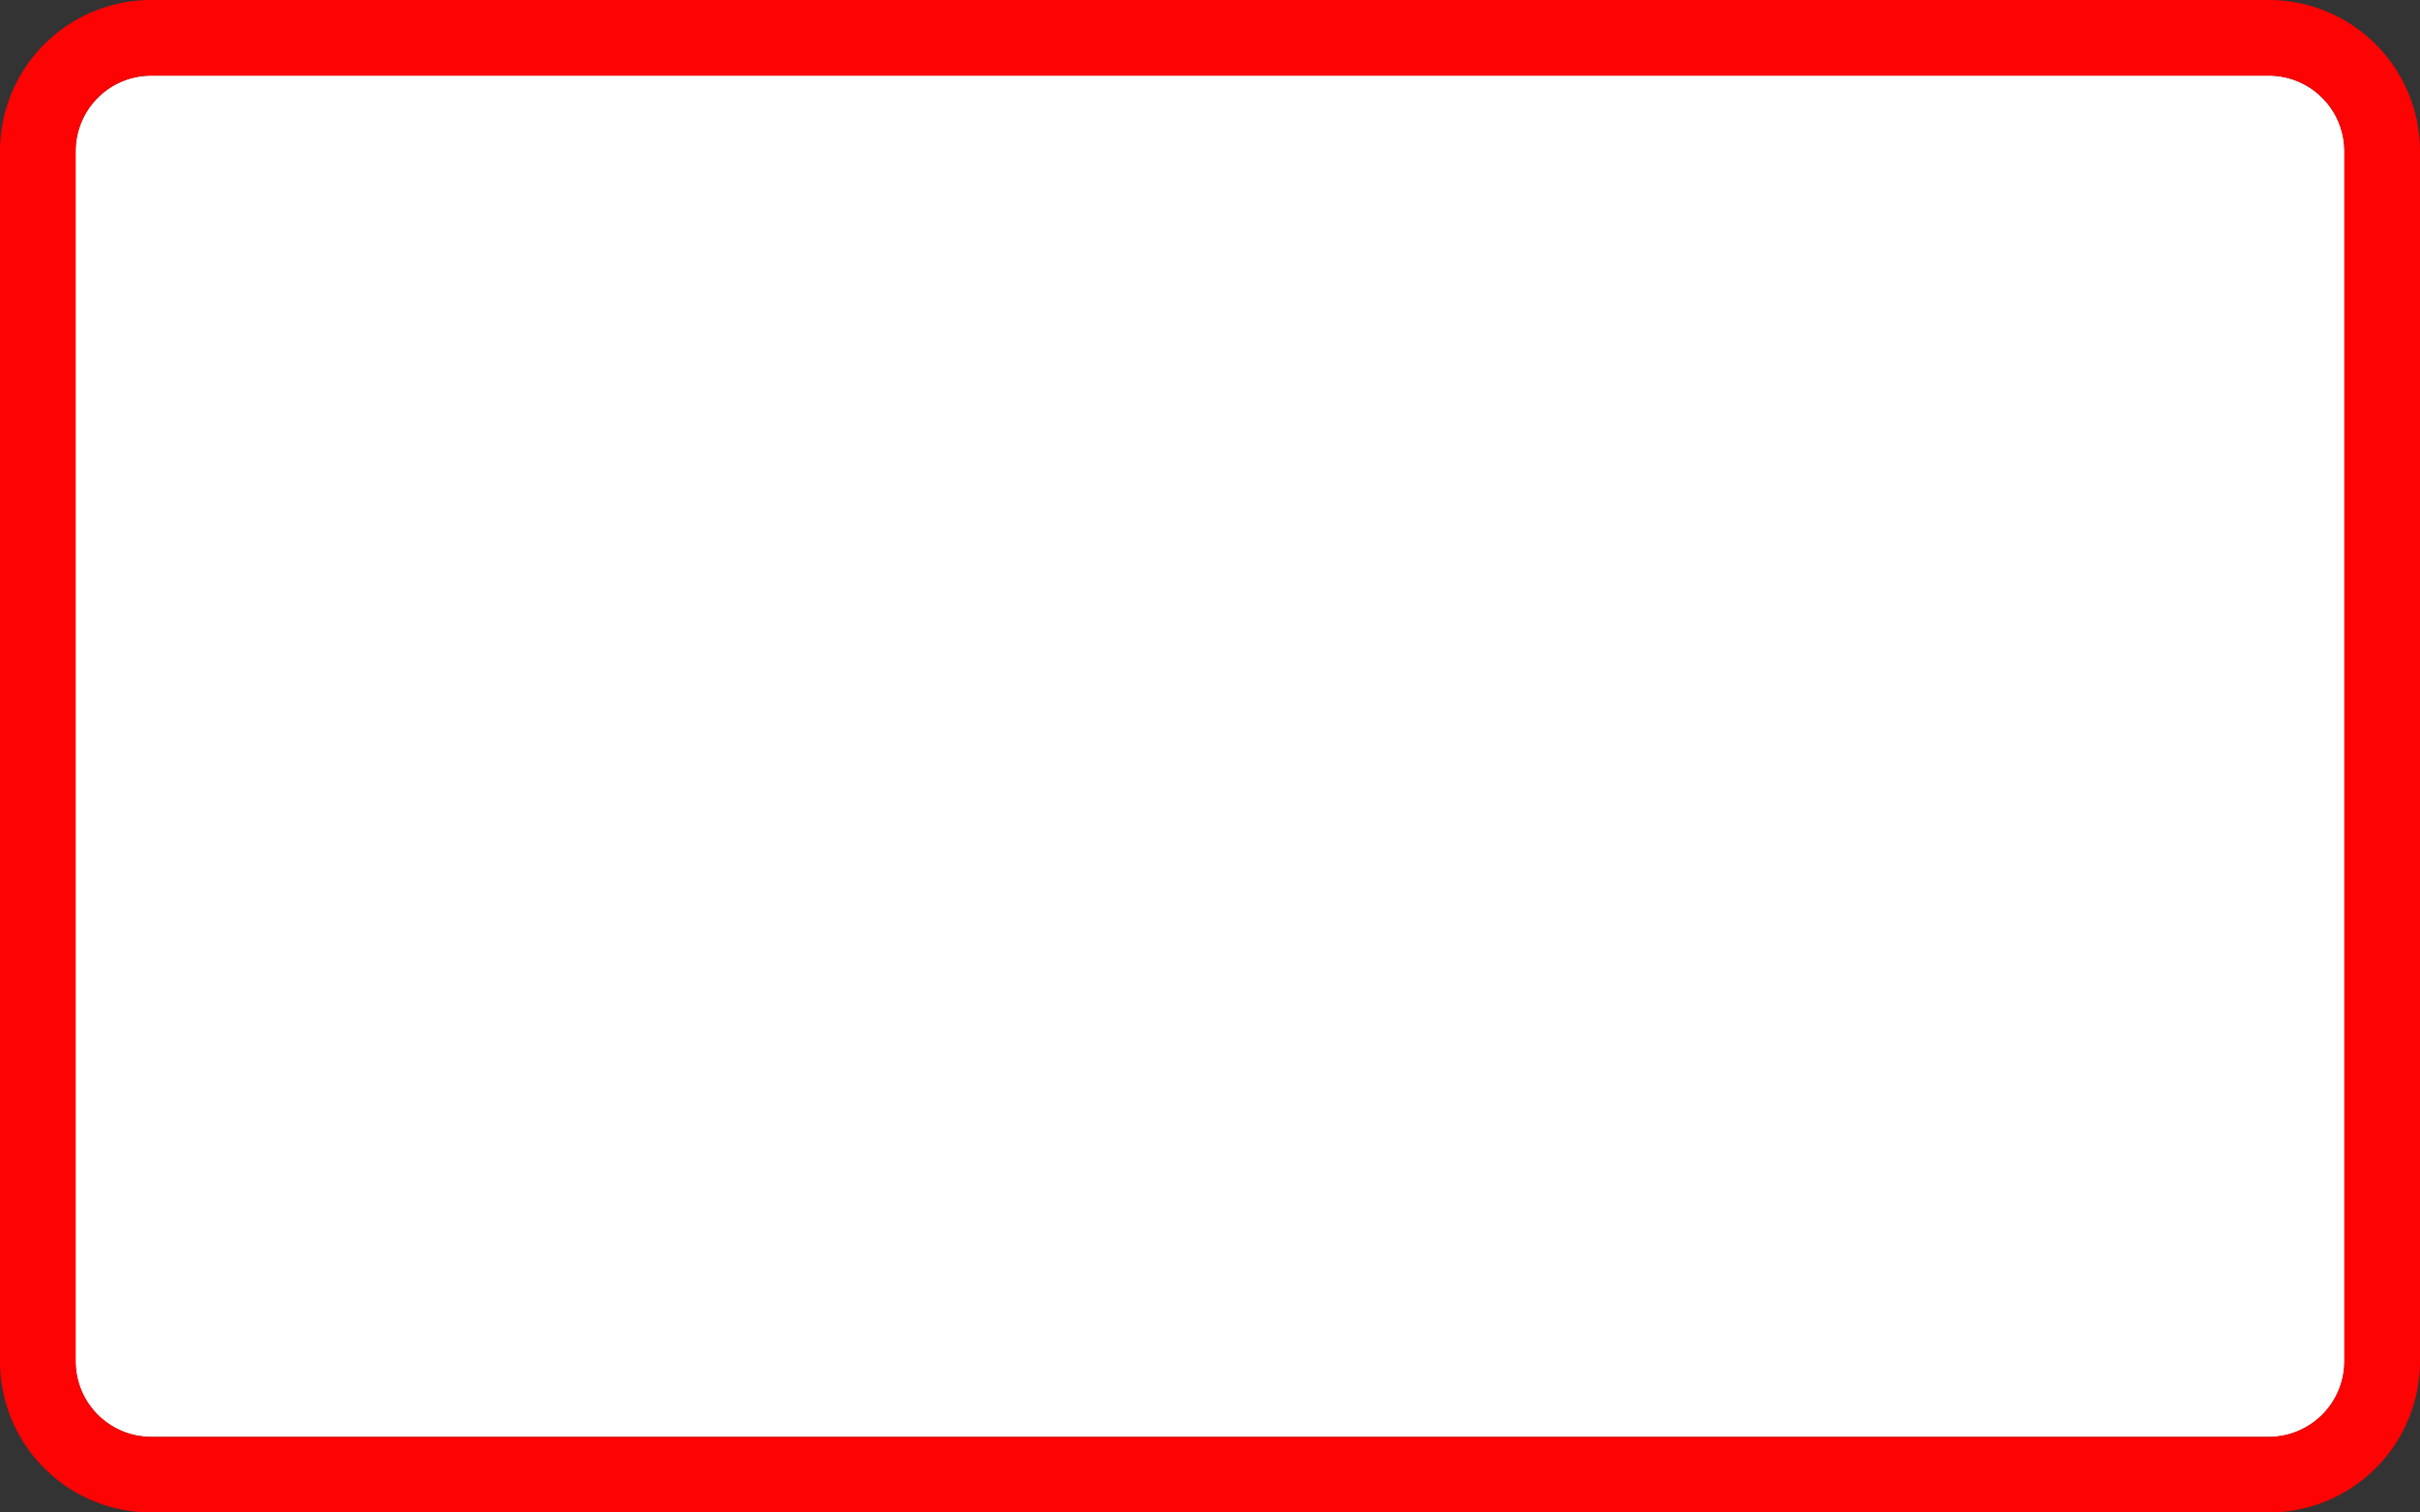 ﻿<?xml version="1.0" encoding="utf-8"?>
<svg version="1.1" xmlns:xlink="http://www.w3.org/1999/xlink" width="32px" height="20px" xmlns="http://www.w3.org/2000/svg">
  <rect width="100%" height="100%" fill="#333333" stroke="none"/>
  <g transform="matrix(1 0 0 1 -270 -462 )">
    <path d="M 271 464  A 1 1 0 0 1 272 463 L 300 463  A 1 1 0 0 1 301 464 L 301 480  A 1 1 0 0 1 300 481 L 272 481  A 1 1 0 0 1 271 480 L 271 464  Z " fill-rule="nonzero" fill="#ffffff" stroke="none" />
    <path d="M 270.5 464  A 1.5 1.5 0 0 1 272 462.5 L 300 462.5  A 1.5 1.5 0 0 1 301.5 464 L 301.5 480  A 1.5 1.5 0 0 1 300 481.5 L 272 481.5  A 1.5 1.5 0 0 1 270.5 480 L 270.5 464  Z " stroke-width="1" stroke="#ff0303" fill="none" stroke-opacity="0.996" />
  </g>
</svg>